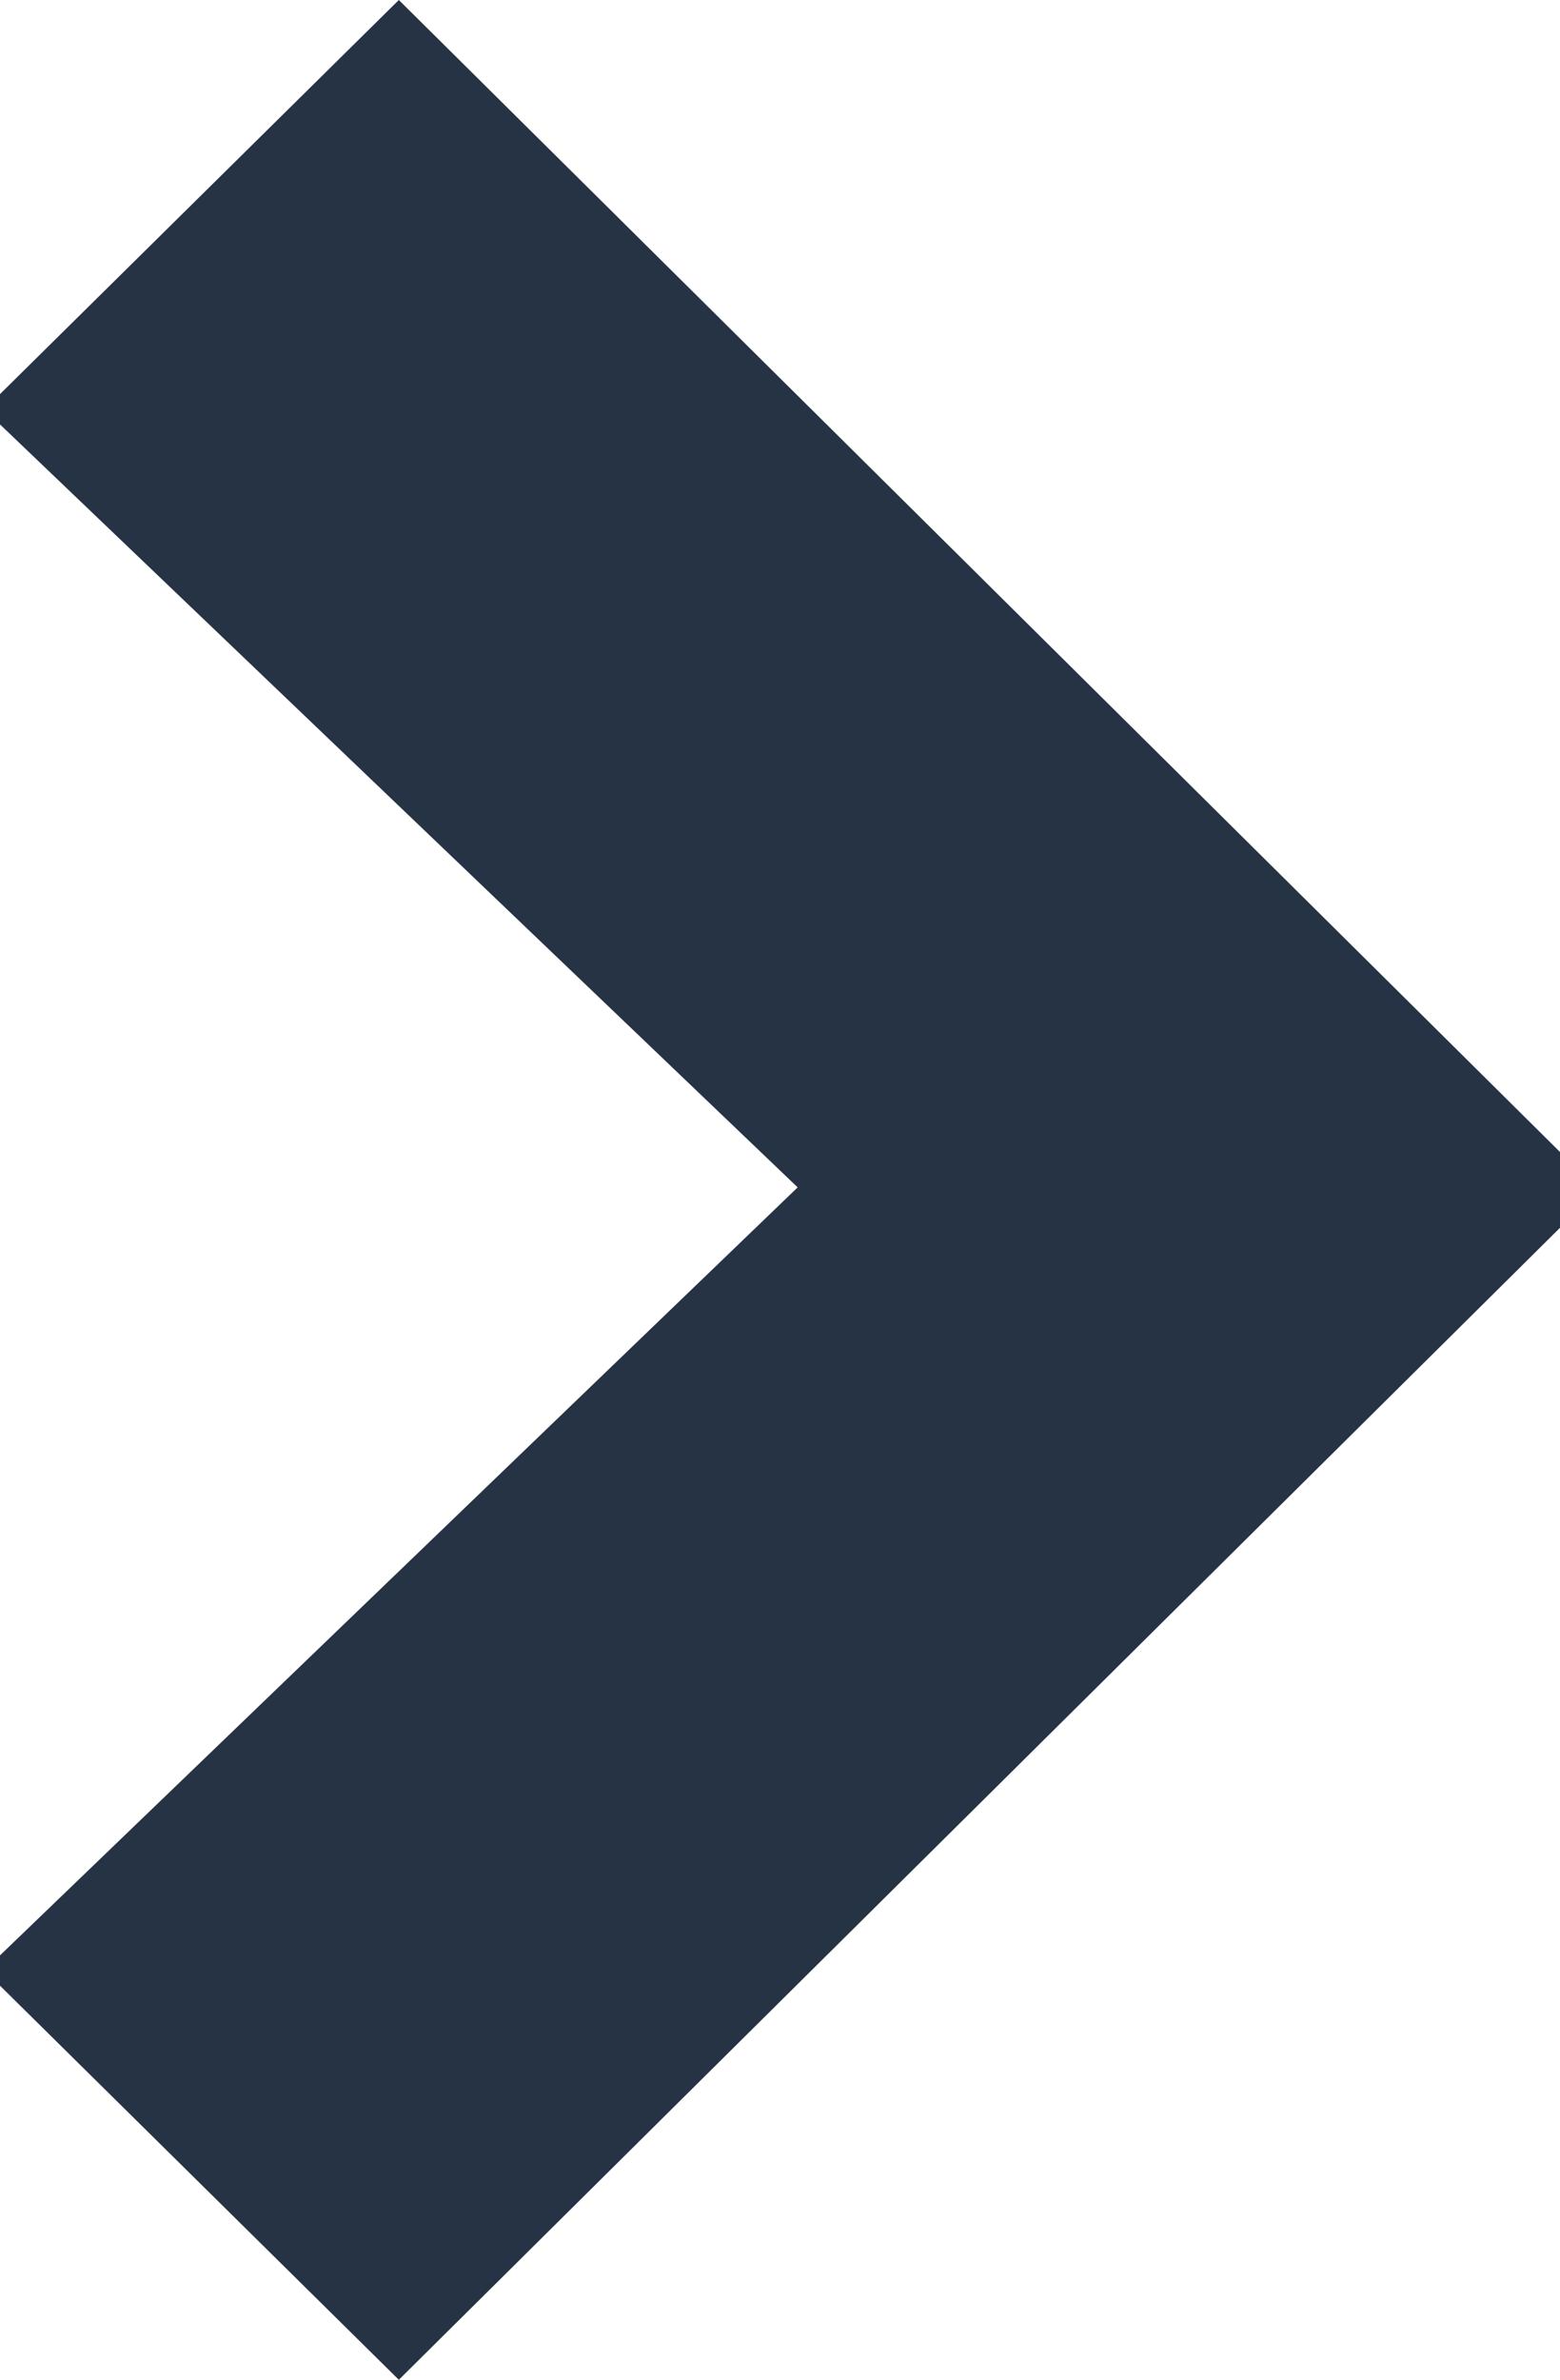 <svg xmlns="http://www.w3.org/2000/svg" width="24.72" height="37.68" viewBox="0 0 24.72 37.68">
  <path id="Path_207" data-name="Path 207" d="M38.12,34.88,50.76,22.72v-.48L44.44,16,26.04,34.24v1.2l18.4,18.24,6.32-6.24v-.48Z" transform="translate(50.76 53.68) rotate(180)" fill="#263344"/>
</svg>
